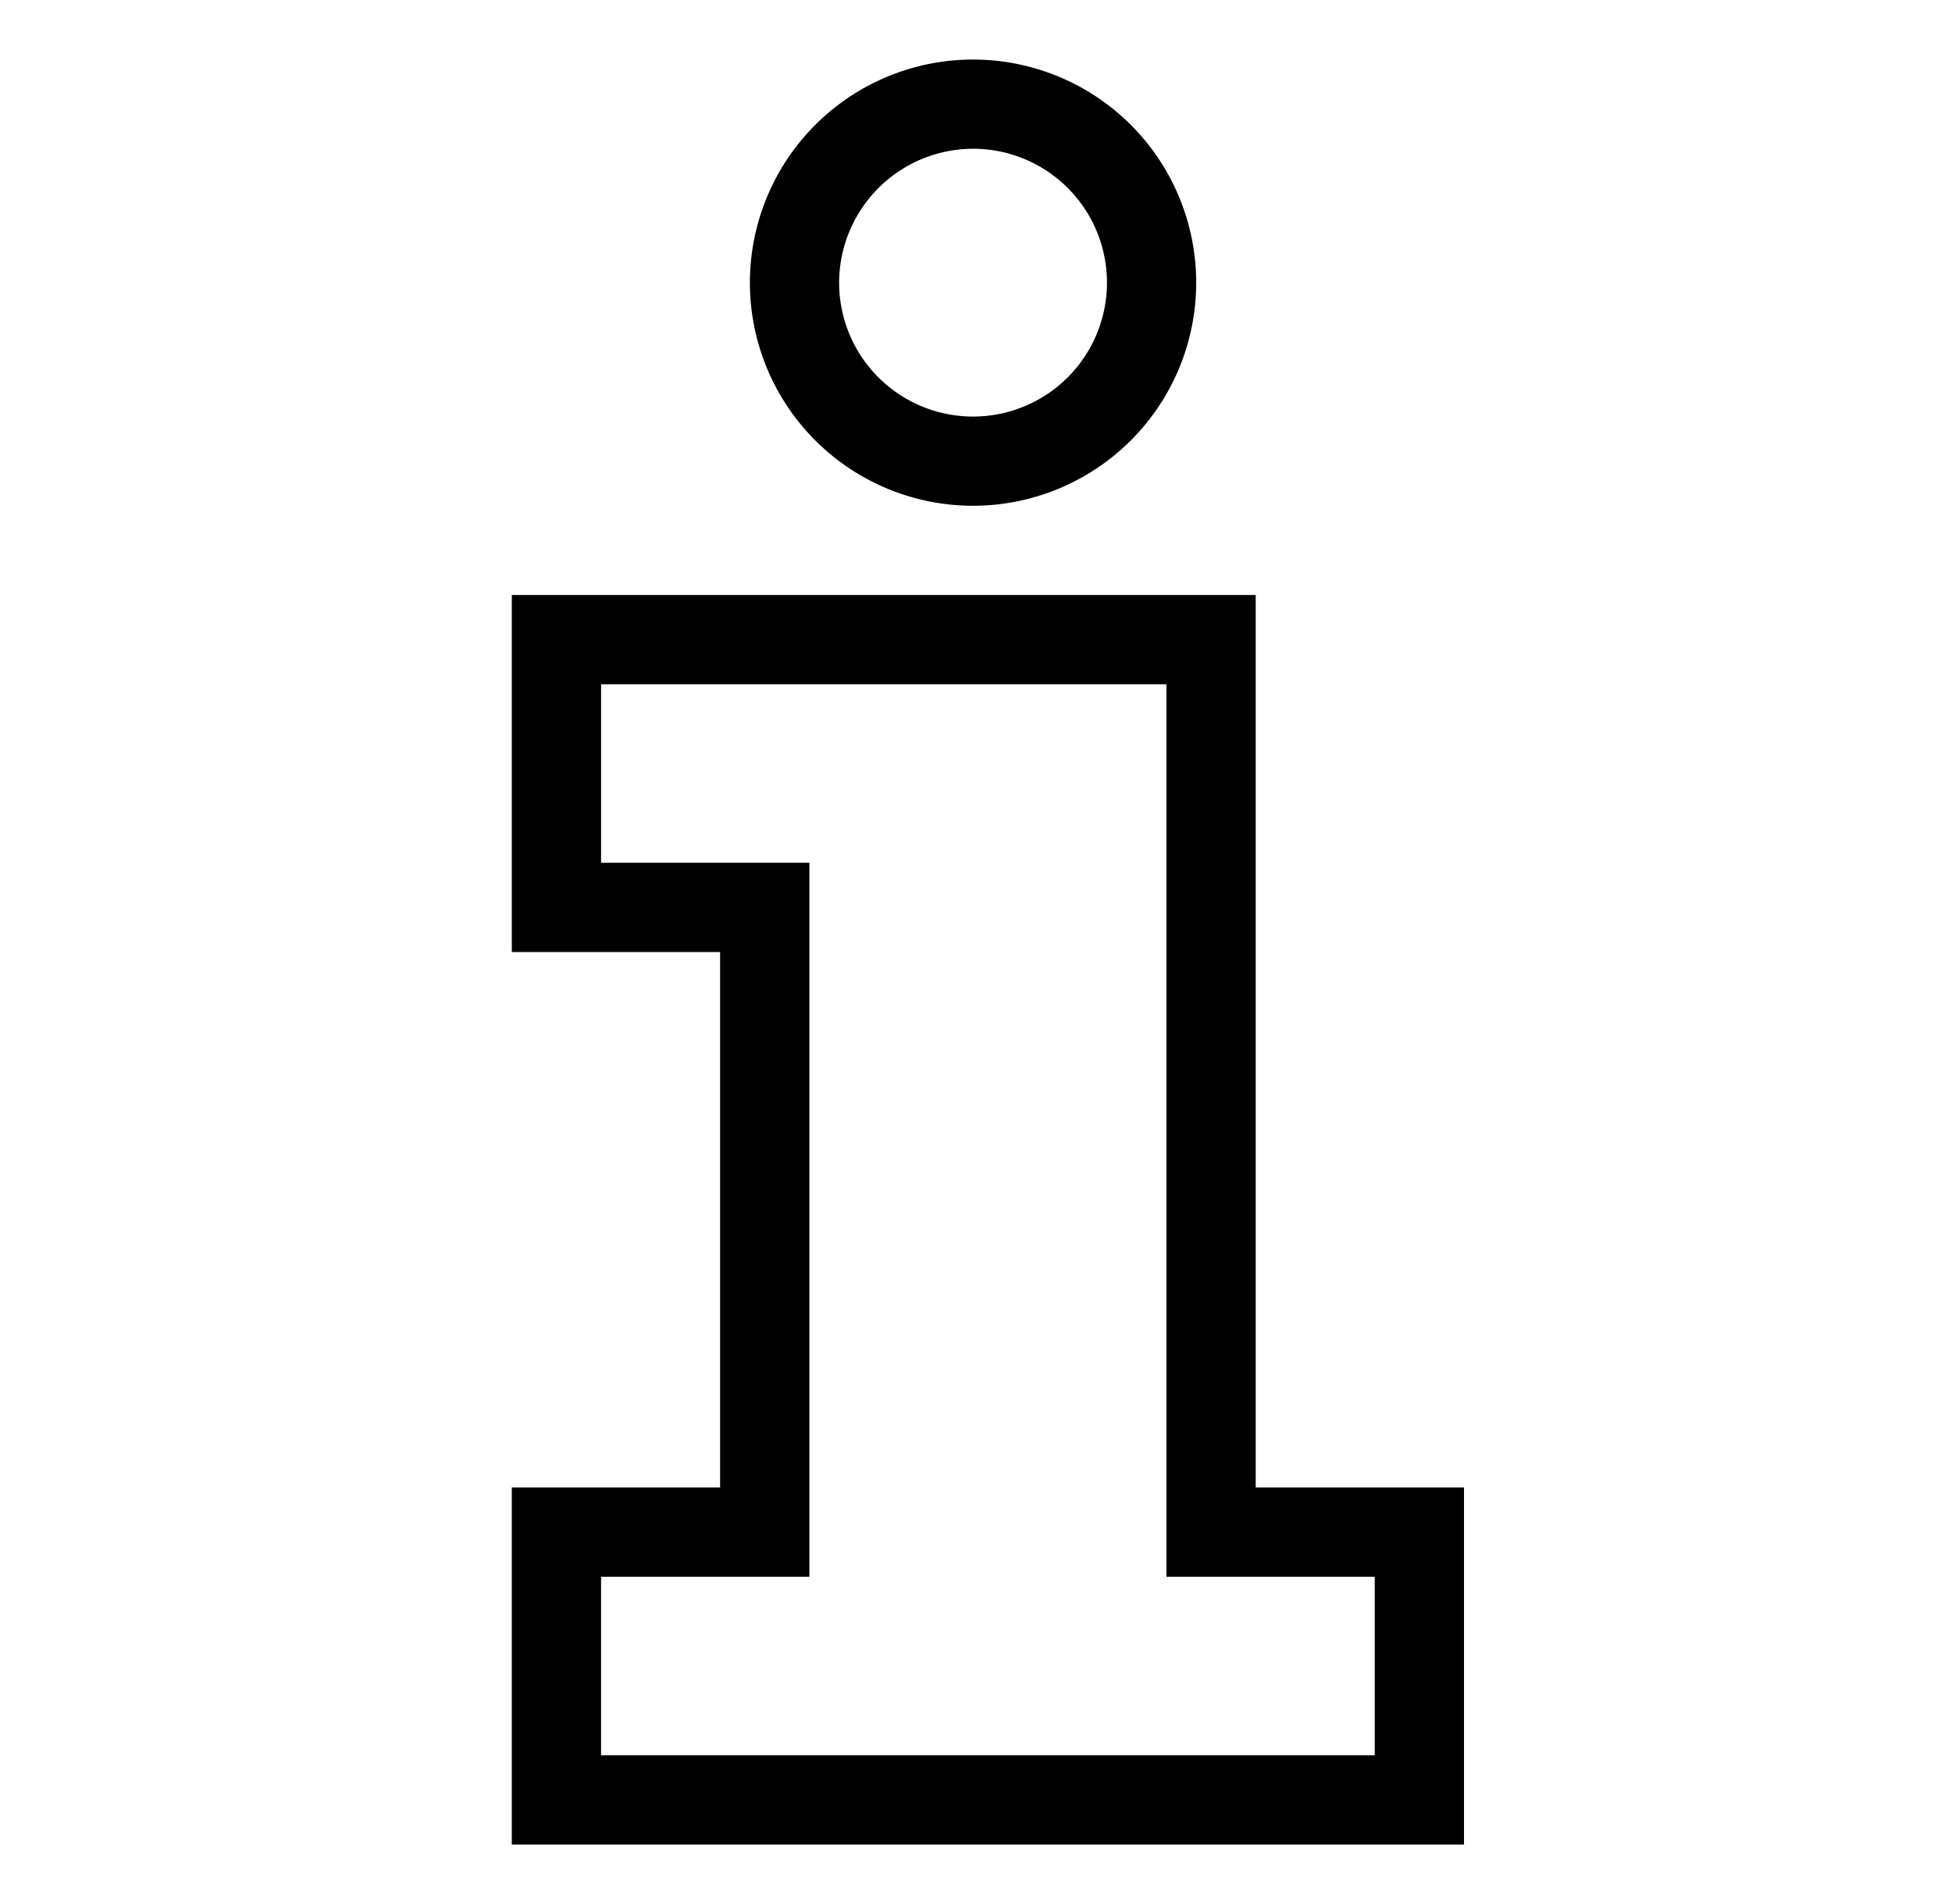 <svg width="41" height="40" fill="none" xmlns="http://www.w3.org/2000/svg"><path d="M20.438 10.625a4.687 4.687 0 100-9.374 4.687 4.687 0 000 9.374zm0-7.5a2.813 2.813 0 11-2.813 2.813 2.819 2.819 0 012.813-2.813zm5.937 28.125V12.5H10.75V20h4.375v11.25H10.75v7.5h20v-7.5h-4.375zm2.5 5.625h-16.25v-3.75H17v-15h-4.375v-3.75H24.5v18.75h4.375v3.75z" fill="#000"/></svg>